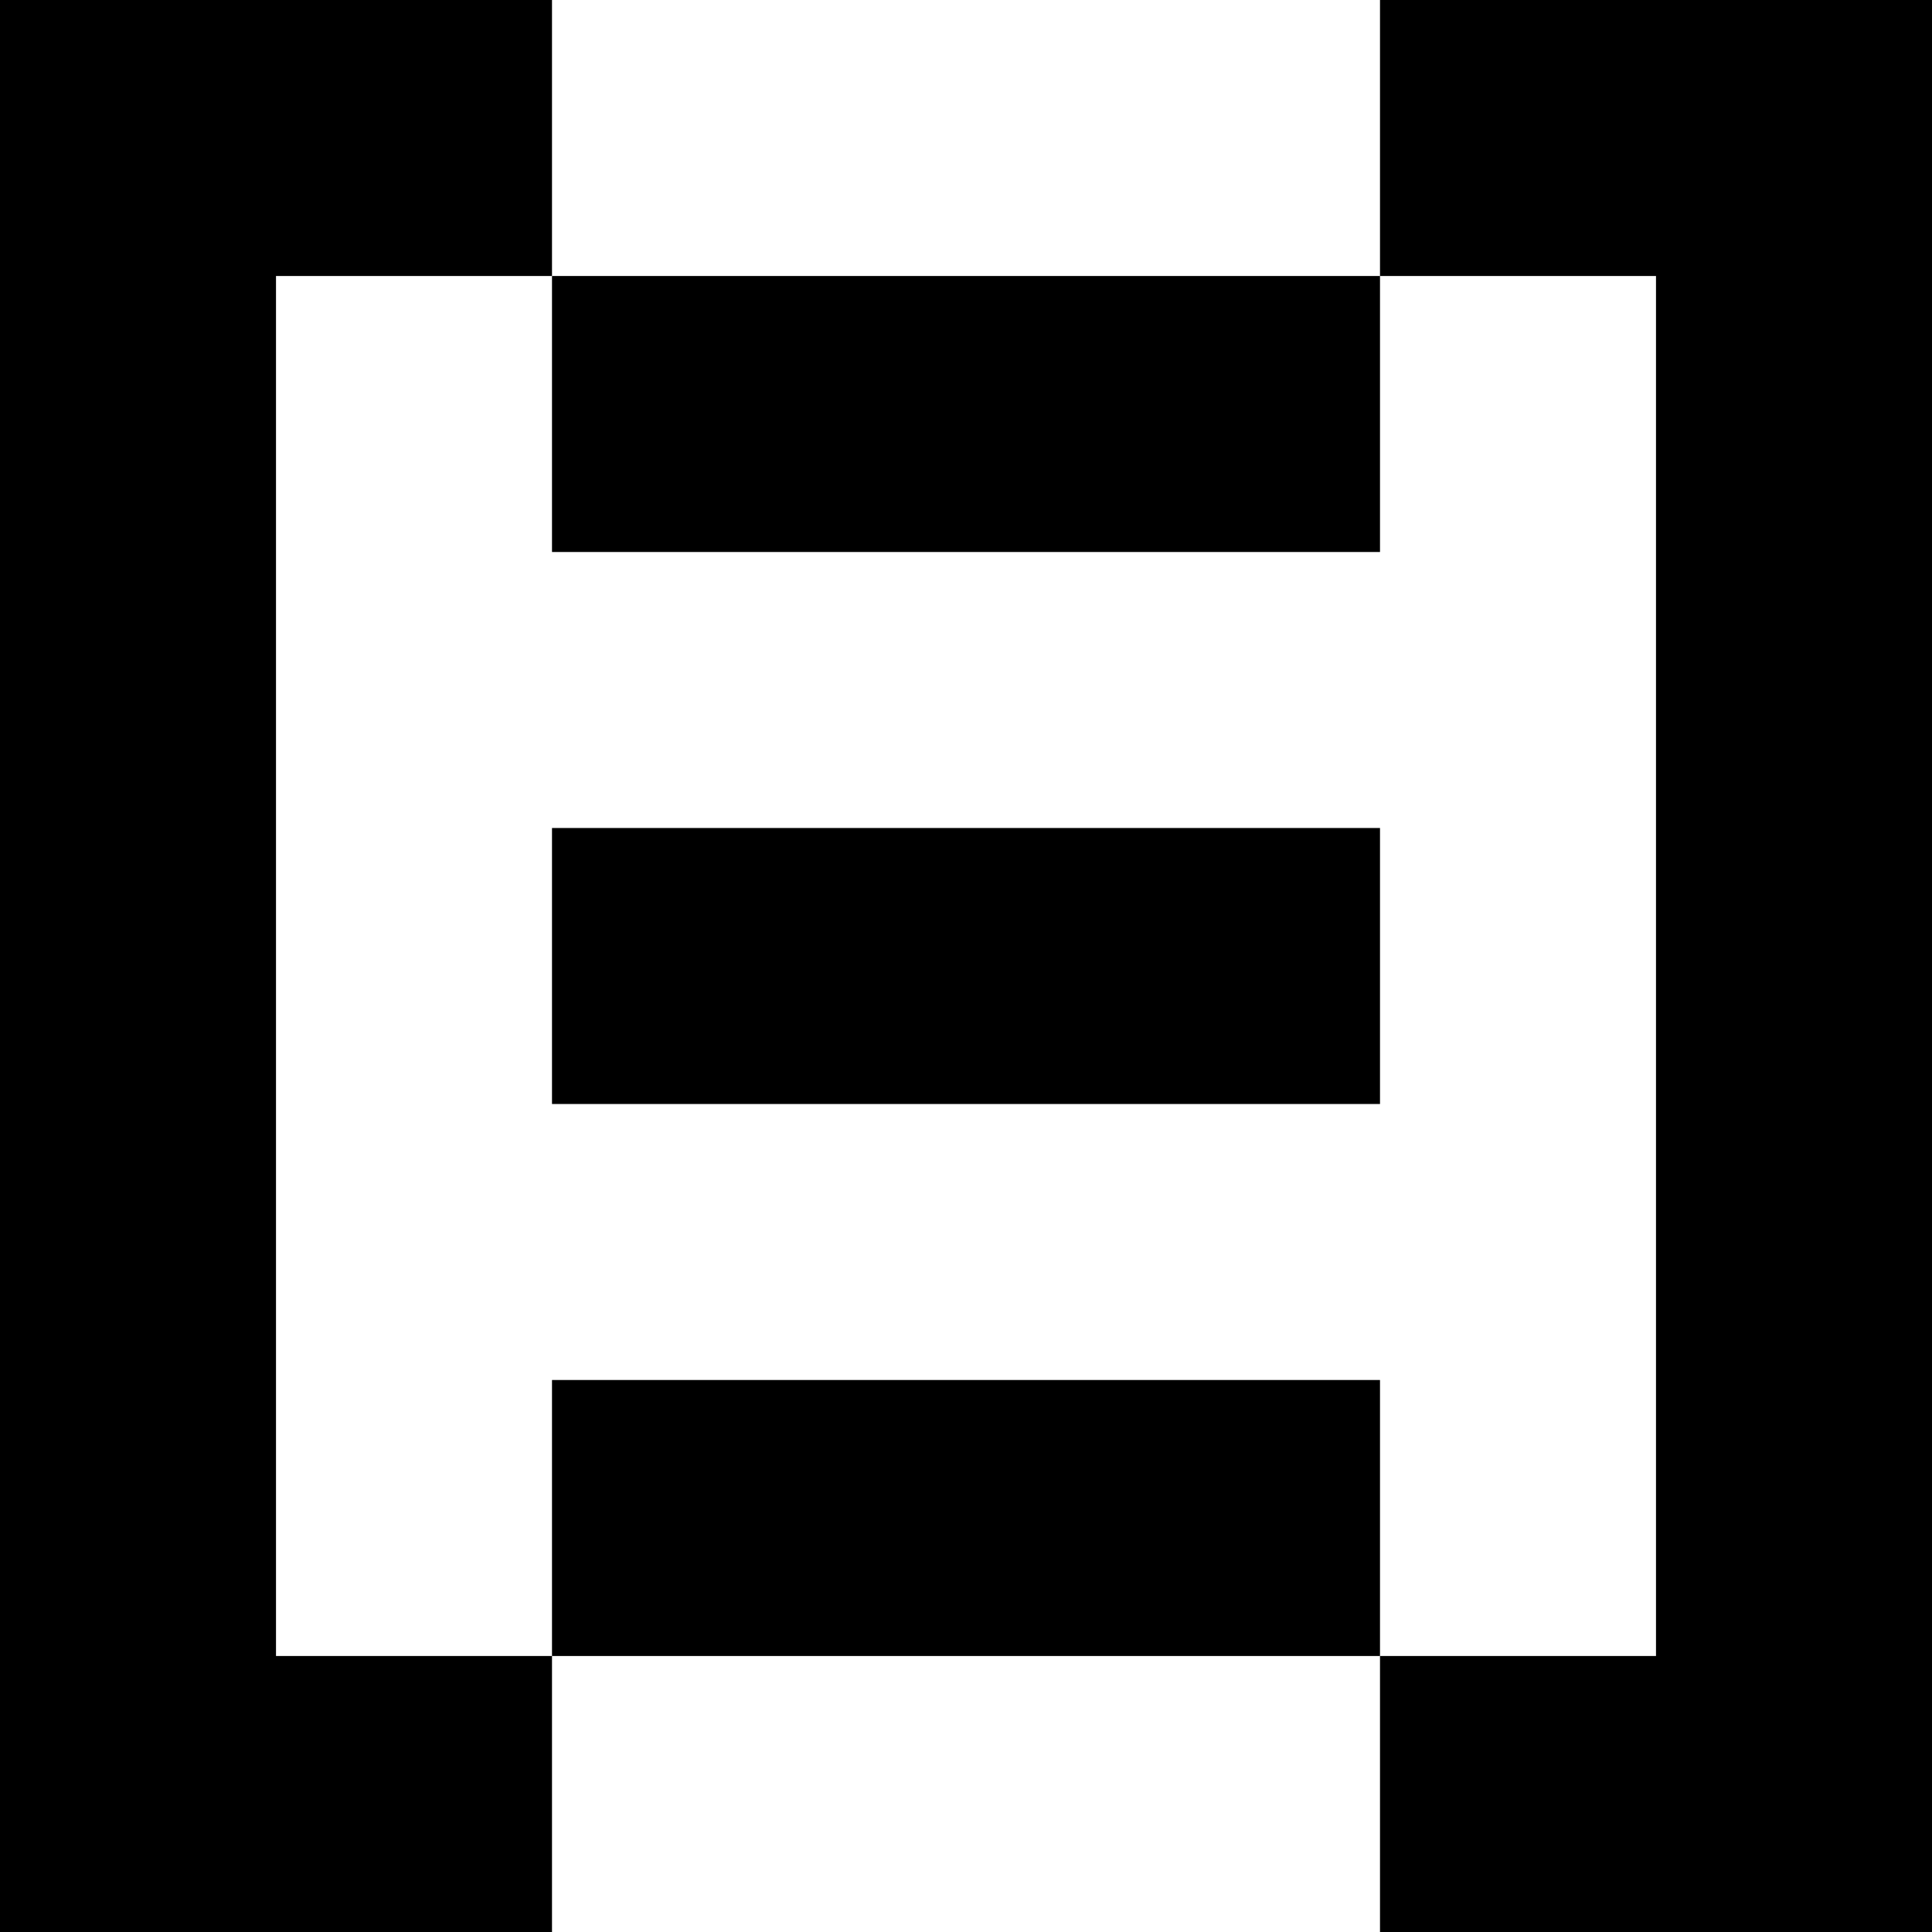 <svg id="Layer_1" data-name="Layer 1" xmlns="http://www.w3.org/2000/svg" viewBox="0 0 7 7" fill="currentColor">
  <polygon points="5 0 5 1 6 1 6 6 5 6 5 7 7 7 7 0 5 0"/>
  <rect x="2" y="1" width="3" height="1"/>
  <rect x="2" y="3" width="3" height="1"/>
  <polygon points="1 1 2 1 2 0 0 0 0 7 1 7 2 7 2 6 1 6 1 1"/>
  <rect x="2" y="5" width="3" height="1"/>
</svg>